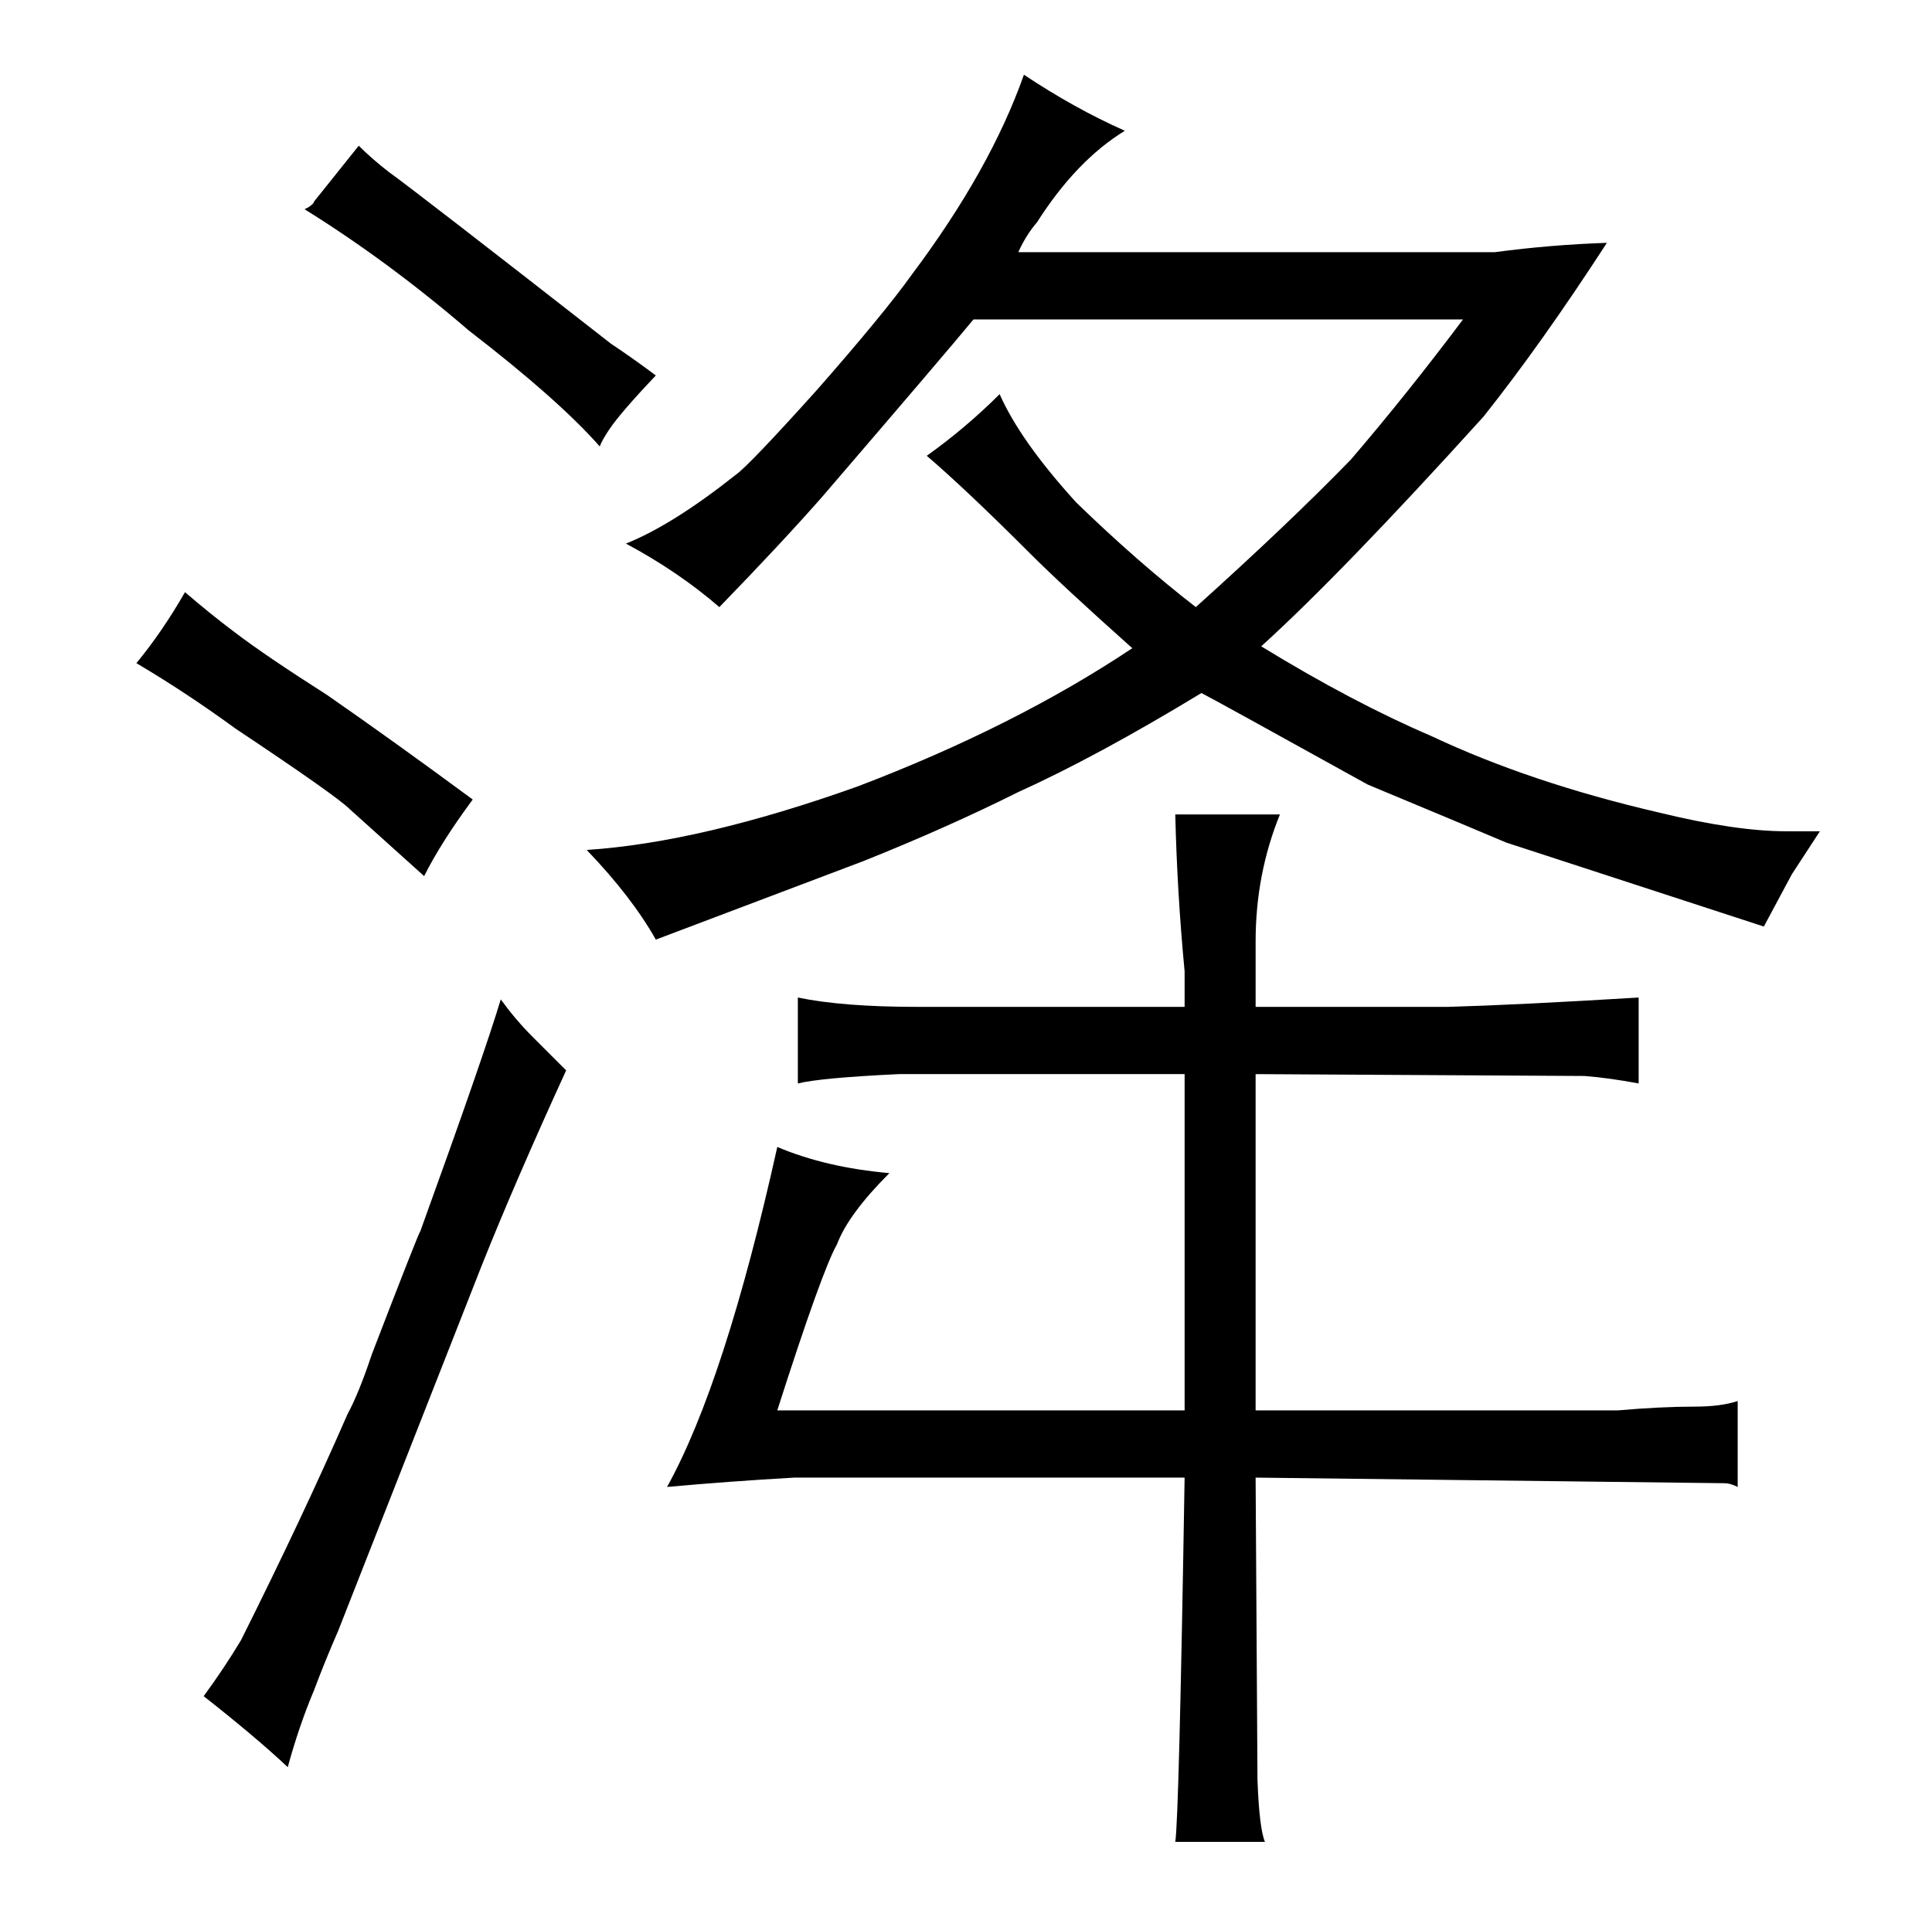 <?xml version="1.0" standalone="no"?>
<!DOCTYPE svg PUBLIC "-//W3C//DTD SVG 1.1//EN" "http://www.w3.org/Graphics/SVG/1.1/DTD/svg11.dtd" >
<svg xmlns="http://www.w3.org/2000/svg" xmlns:xlink="http://www.w3.org/1999/xlink" version="1.1" viewBox="-10 0 1034 1024">
  <g transform="matrix(1 0 0 -1 0 820)">
   <path fill="currentColor"
d="M946 375q-27 0 -68 10q-69 16 -122 41q-42 18 -91 48q43 39 119 123q31 39 66 93q-30 -1 -60 -5h-255q4 9 10 16q21 33 47 49q-27 12 -54 30q-18 -51 -60 -107q-15 -21 -51 -62q-36 -40 -43 -45q-34 -27 -59 -37q28 -15 50 -34q33 34 55 59q67 78 81 95h262
q-30 -40 -60 -75q-33 -34 -83 -79q-31 24 -64 56q-30 33 -41 58q-18 -18 -39 -33q21 -18 55 -52q18 -18 55 -51q-63 -42 -147 -74q-84 -30 -145 -34q24 -25 37 -48l111 42q45 18 83 37q42 19 98 53q6 -3 89 -49q60 -25 74 -31l138 -45l15 28l15 23h-18zM624 29
q-3 -183 -5 -195h48q-3 7 -4 33l-1 162l251 -3q3 0 7 -2v46q-9 -3 -23 -3q-18 0 -41 -2h-194v180l176 -1q13 -1 29 -4v46q-66 -4 -102 -5h-103v35q0 36 13 68h-56q1 -42 5 -84v-19h-143q-40 0 -64 5v-46q12 3 54 5h153v-180h-218q24 75 32 89q6 16 28 38q-34 3 -60 14
q-28 -126 -59 -182q33 3 68 5h209zM171 -53l77 196q18 45 45 104l-18 18q-9 9 -17 20q-9 -30 -43 -124q-1 -1 -26 -66q-7 -21 -13 -32q-24 -55 -57 -121q-9 -15 -20 -30q28 -22 45 -38q6 22 14 41q6 16 13 32zM182 742l-24 -30q0 -1 -3 -3l-2 -1q45 -28 88 -65
q48 -37 70 -62q1 3 5 9q6 9 25 29q-12 9 -24 17q-105 82 -119 92q-9 7 -16 14zM116 430q54 -36 61 -43l40 -36q9 18 26 41q-42 31 -78 56q-33 21 -50 34q-12 9 -26 21q-12 -21 -26 -38q27 -16 53 -35v0z" />
  </g>

</svg>
